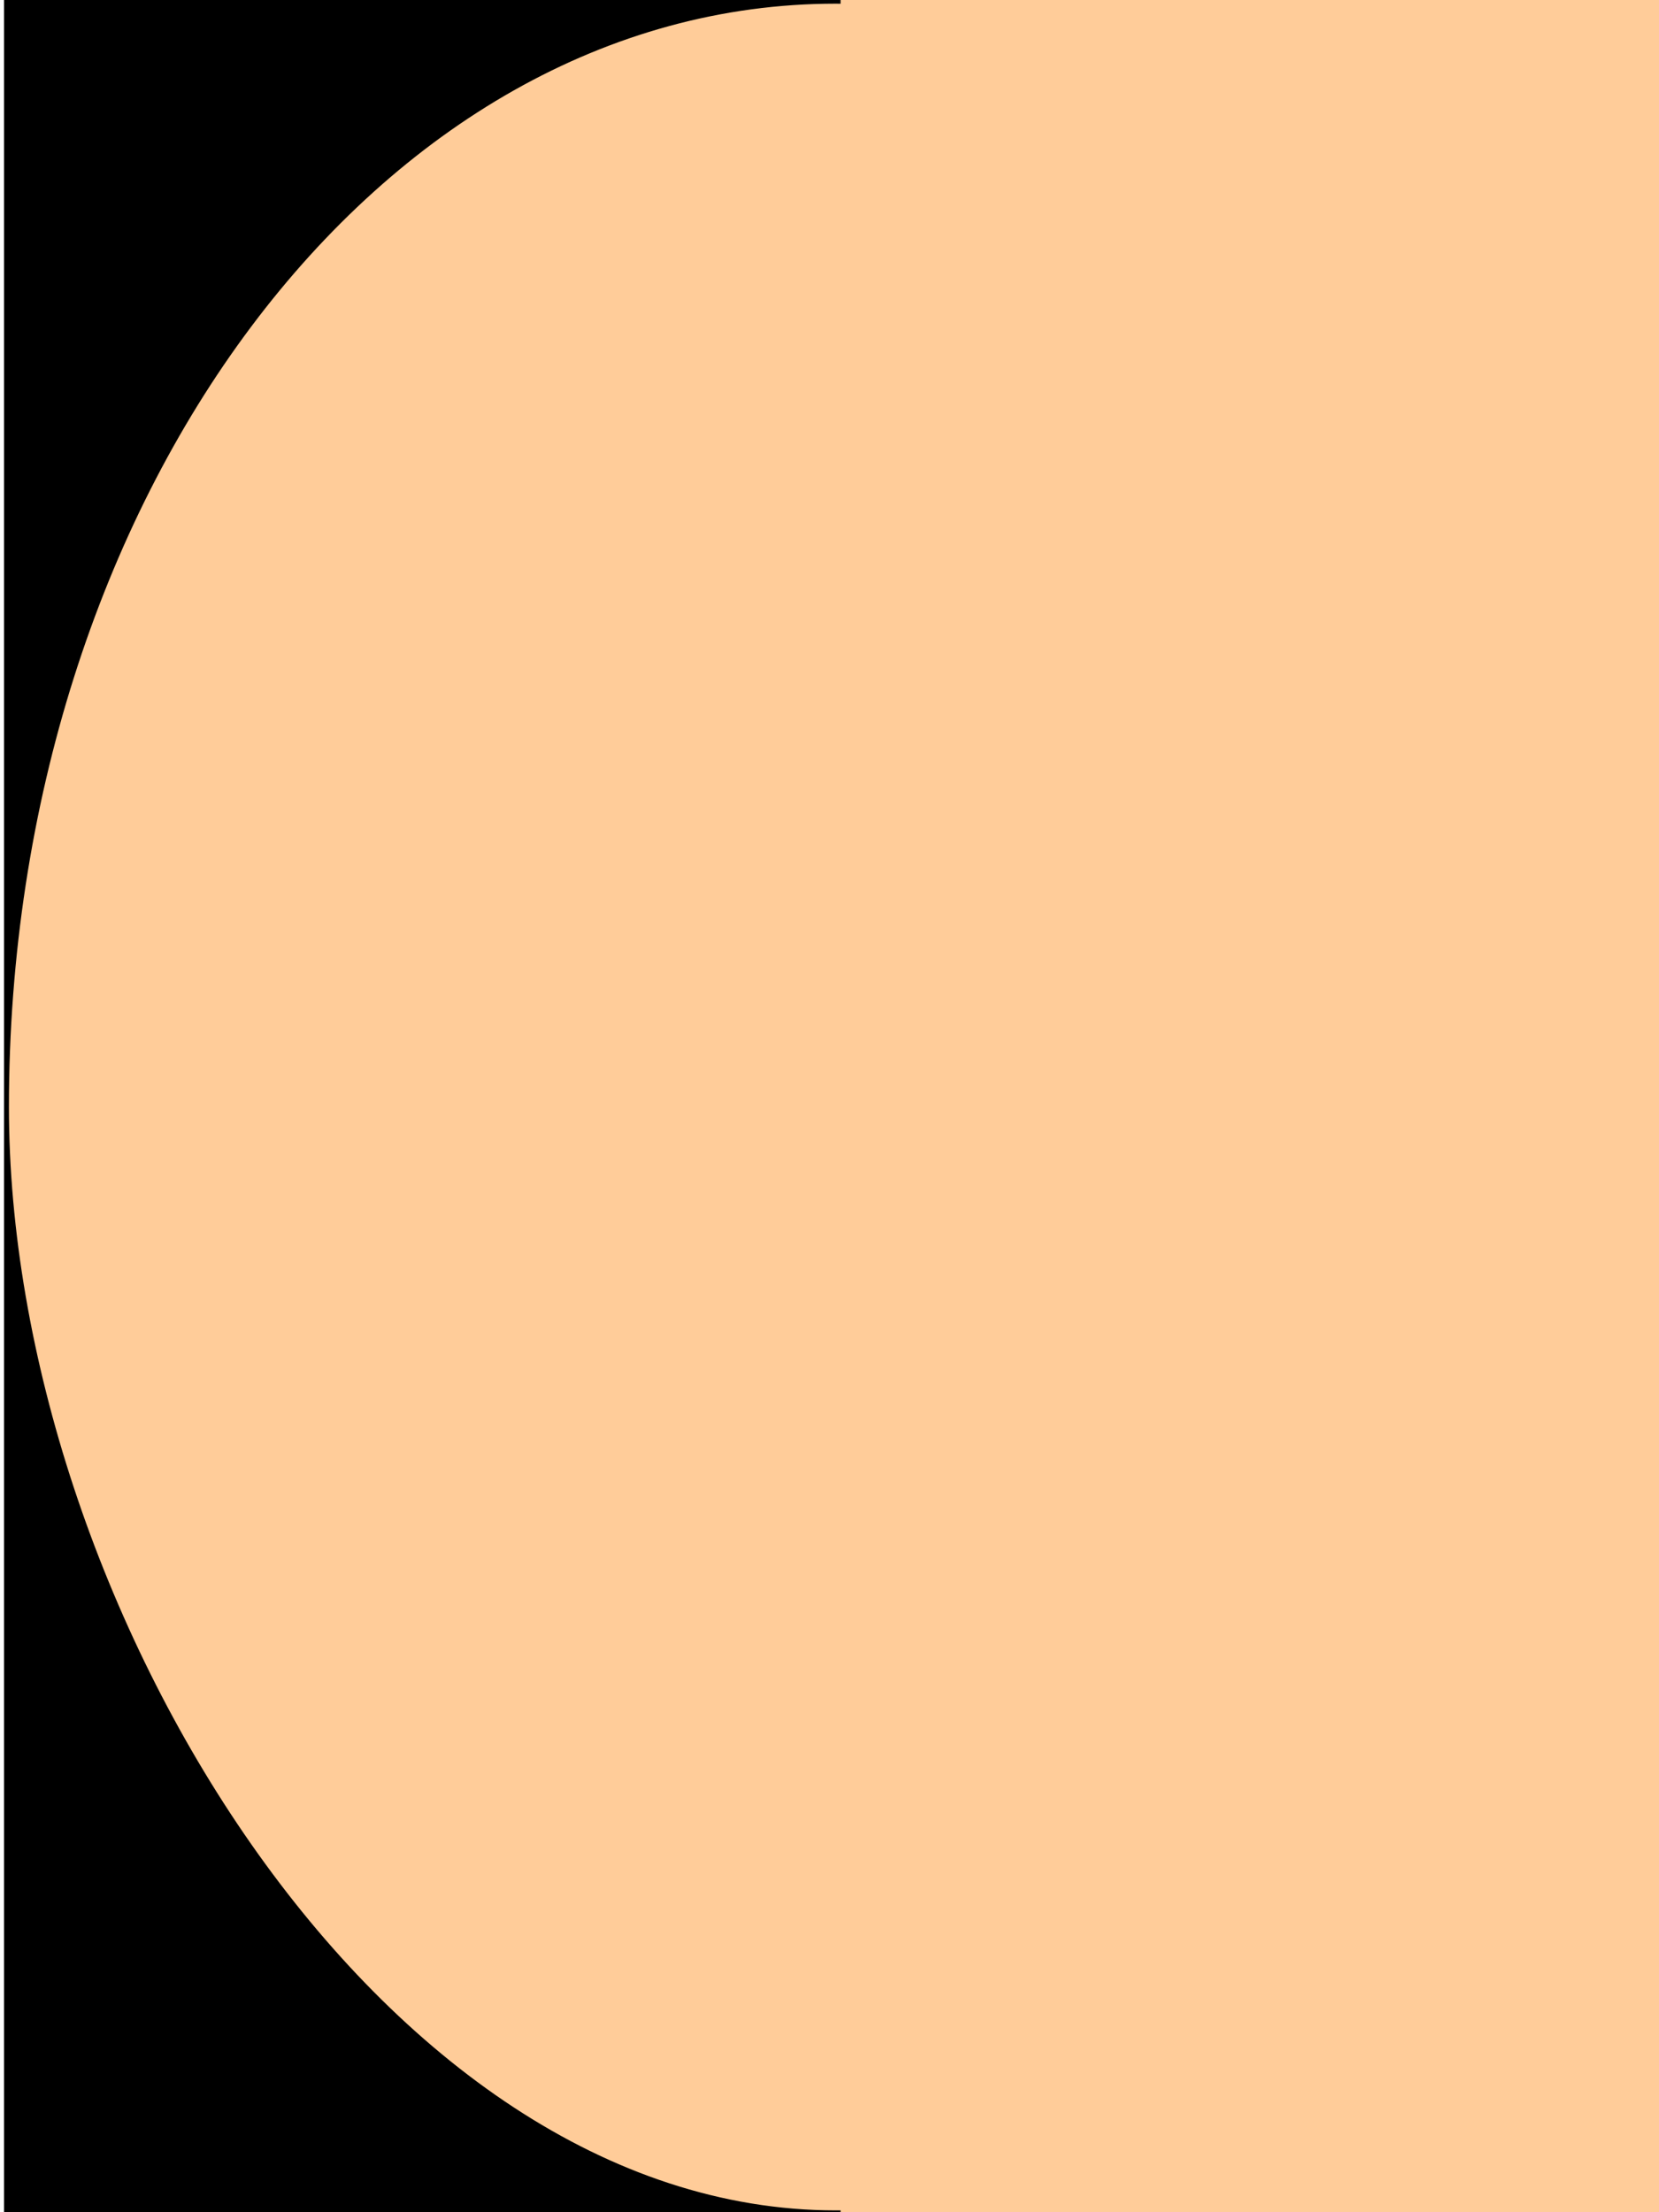 <?xml version="1.0" encoding="UTF-8" standalone="no"?>
<!-- Created with Inkscape (http://www.inkscape.org/) -->

<svg
   xmlns:dc="http://purl.org/dc/elements/1.1/"
   xmlns:cc="http://creativecommons.org/ns#"
   xmlns:rdf="http://www.w3.org/1999/02/22-rdf-syntax-ns#"
   xmlns:svg="http://www.w3.org/2000/svg"
   xmlns="http://www.w3.org/2000/svg"
   xmlns:sodipodi="http://sodipodi.sourceforge.net/DTD/sodipodi-0.dtd"
   xmlns:inkscape="http://www.inkscape.org/namespaces/inkscape"
   width="300"
   height="400"
   id="svg2"
   version="1.1"
   inkscape:version="0.48.0 r9654"
   sodipodi:docname="LCARS-right-button-end-ffcc99.svg">
  <title
     id="title3800">LCARS</title>
  <defs
     id="defs4" />
  <sodipodi:namedview
     id="base"
     pagecolor="#ffffff"
     bordercolor="#666666"
     borderopacity="1.0"
     inkscape:pageopacity="0.0"
     inkscape:pageshadow="2"
     inkscape:zoom="1.5773649"
     inkscape:cx="153.12303"
     inkscape:cy="198.05159"
     inkscape:document-units="px"
     inkscape:current-layer="layer3"
     showgrid="true"
     inkscape:window-width="1013"
     inkscape:window-height="898"
     inkscape:window-x="854"
     inkscape:window-y="151"
     inkscape:window-maximized="0">
    <inkscape:grid
       type="xygrid"
       id="grid3821"
       empspacing="5"
       visible="true"
       enabled="true"
       snapvisiblegridlinesonly="true" />
  </sodipodi:namedview>
  <g
     inkscape:label="Layer 1"
     inkscape:groupmode="layer"
     id="layer1"
     transform="translate(0,-652.362)">
    <rect
       style="fill:#000000;fill-opacity:1"
       id="rect3777"
       width="300.501"
       height="400.668"
       x="0.732"
       y="651.694"
       rx="150"
       ry="0" />
  </g>
  <g
     inkscape:groupmode="layer"
     id="layer2"
     inkscape:label="Layer">
    <rect
       style="fill:#ffcc99;fill-opacity:1;fill-rule:evenodd"
       id="rect2985"
       width="299.003"
       height="399.003"
       x="1.615"
       y="0.664"
       rx="149.501"
       ry="199.501" />
  </g>
  <g
     inkscape:groupmode="layer"
     id="layer3"
     inkscape:label="Layer2">
    <rect
       style="fill:#ffcc99;fill-opacity:1"
       id="rect3775"
       width="148.983"
       height="400"
       x="-300.983"
       y="-0.034"
       rx="150"
       ry="0"
       transform="scale(-1,1)" />
  </g>
</svg>

